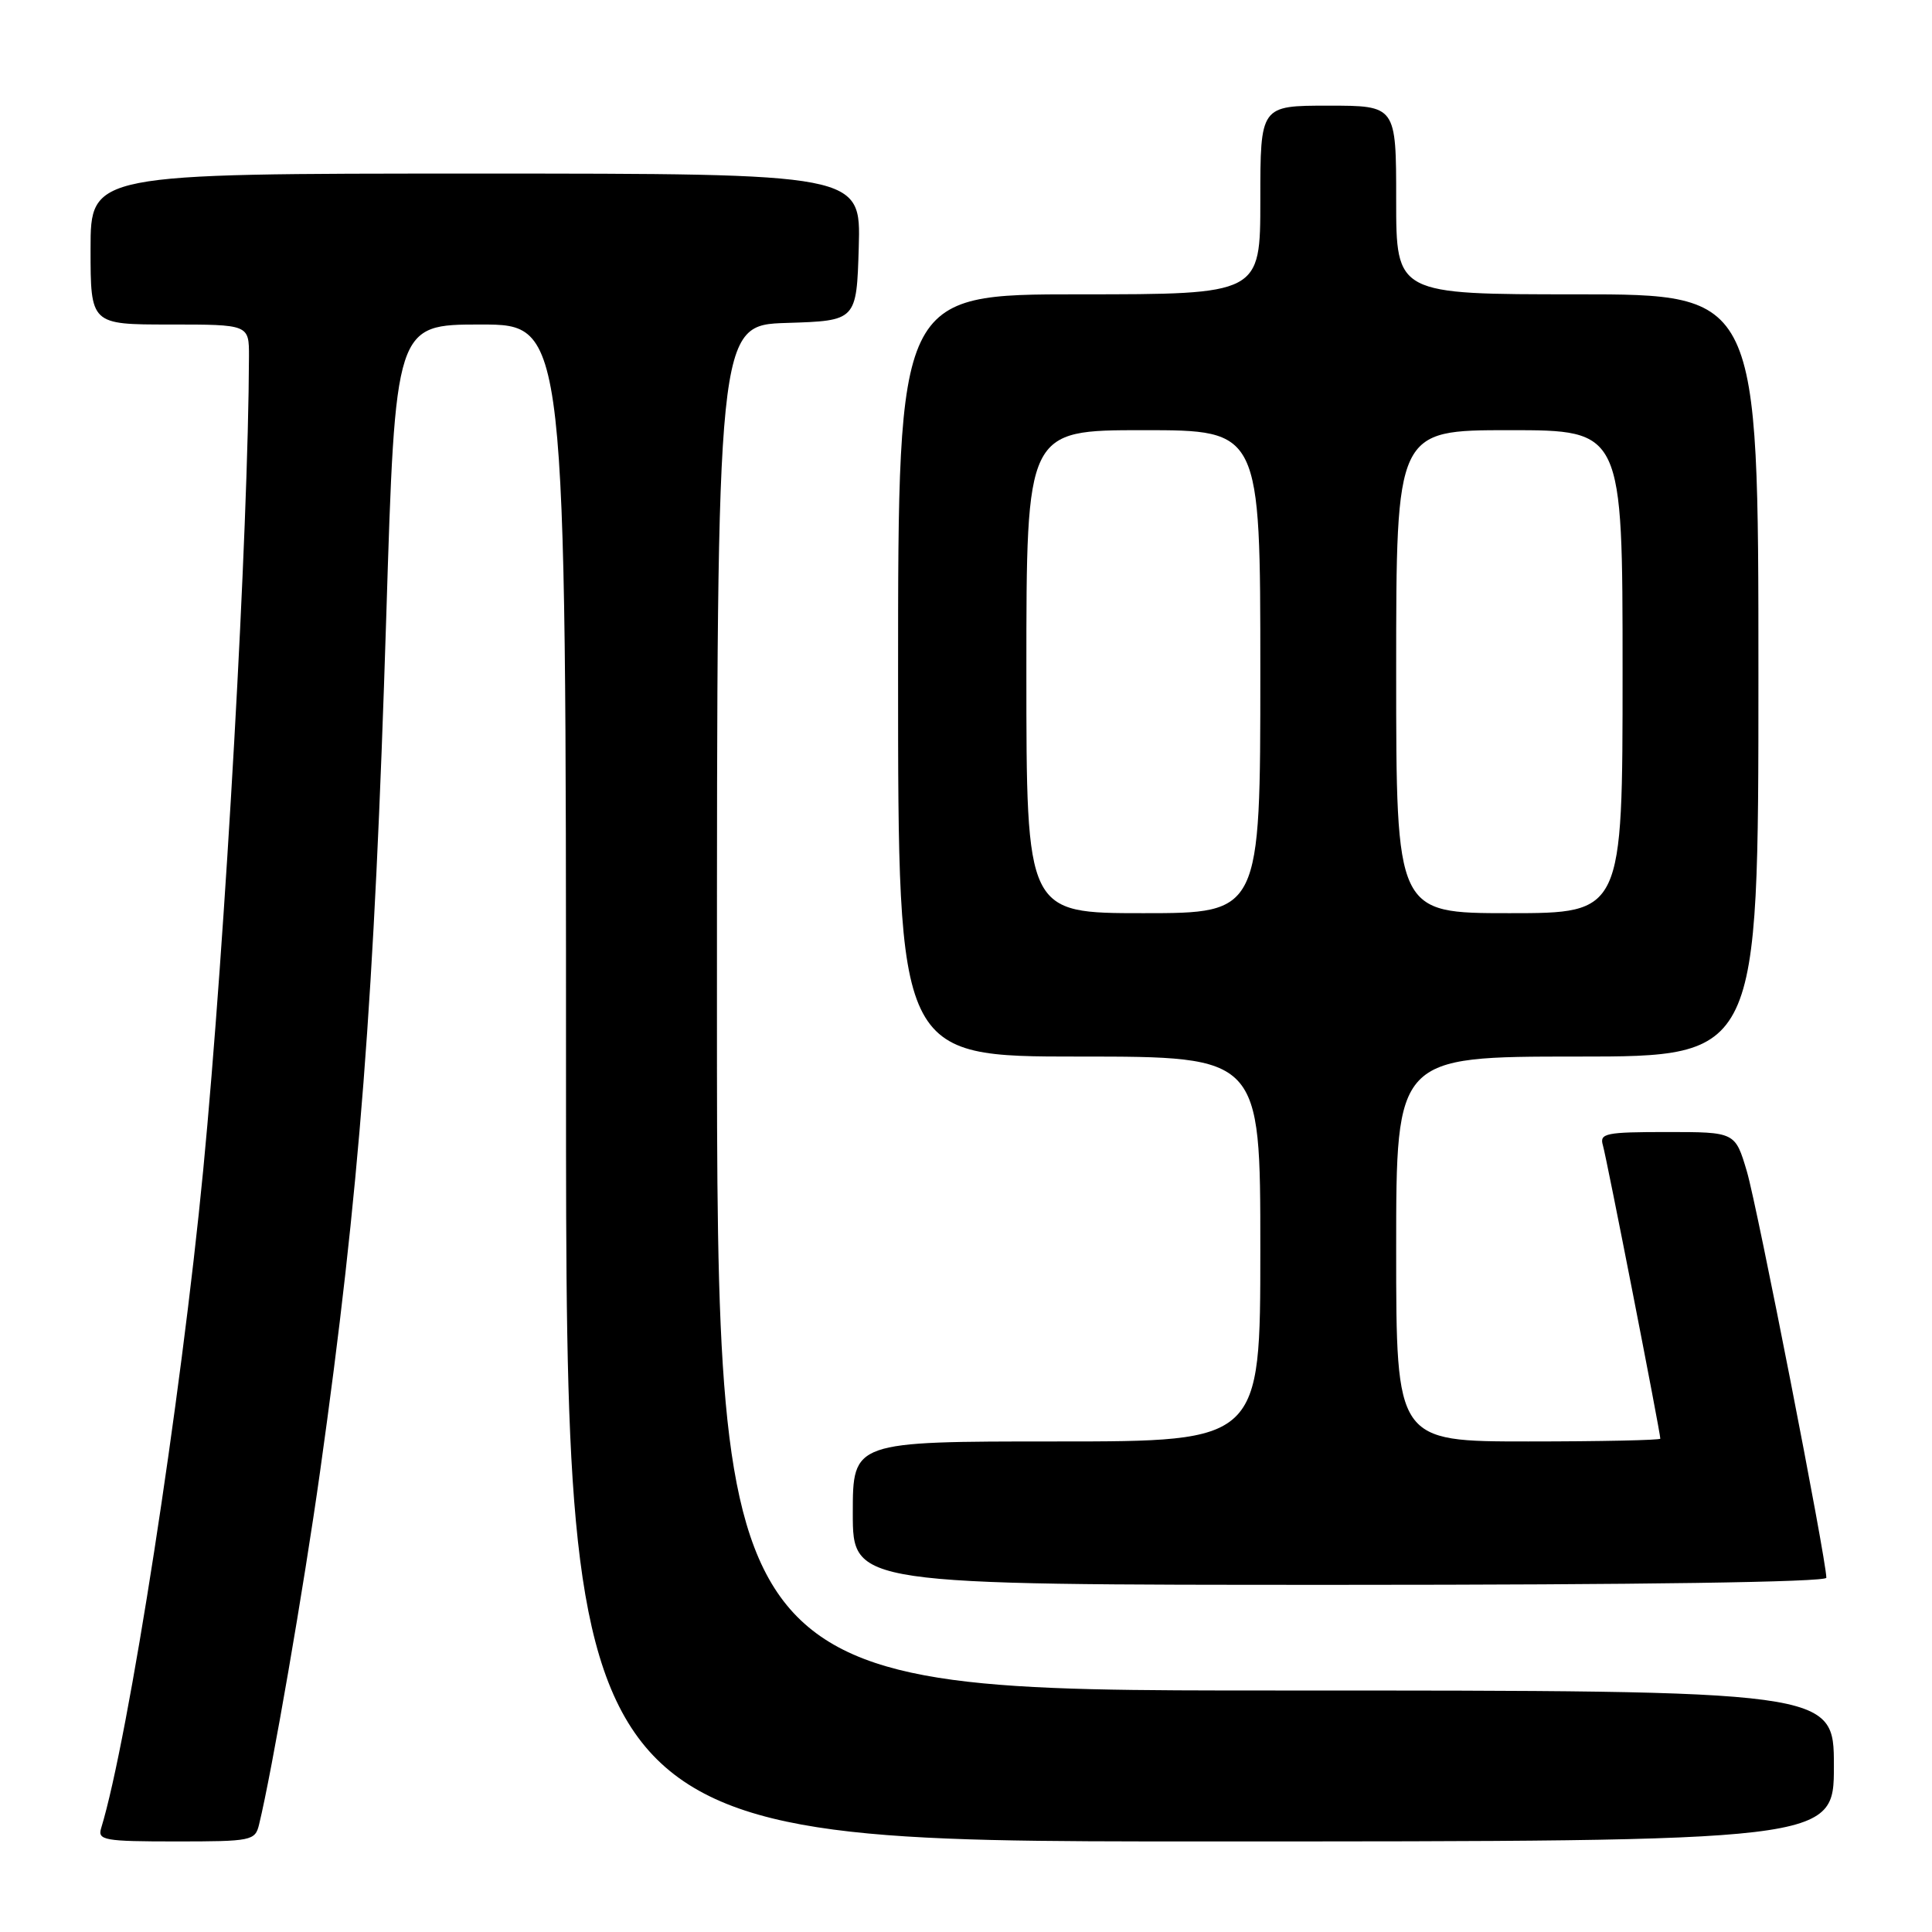 <?xml version="1.0" encoding="UTF-8" standalone="no"?>
<!DOCTYPE svg PUBLIC "-//W3C//DTD SVG 1.1//EN" "http://www.w3.org/Graphics/SVG/1.1/DTD/svg11.dtd" >
<svg xmlns="http://www.w3.org/2000/svg" xmlns:xlink="http://www.w3.org/1999/xlink" version="1.1" viewBox="0 0 256 256">
 <g >
 <path fill="currentColor"
d=" M 34.33 241.75 C 36.03 234.79 40.28 210.18 42.41 195.00 C 47.64 157.82 49.60 132.40 51.18 81.75 C 52.38 43.00 52.38 43.00 63.69 43.00 C 75.00 43.00 75.00 43.00 75.00 143.50 C 75.00 244.00 75.00 244.00 159.00 244.00 C 243.00 244.00 243.00 244.00 243.00 234.00 C 243.00 224.00 243.00 224.00 169.00 224.00 C 95.00 224.00 95.00 224.00 95.00 133.54 C 95.00 43.08 95.00 43.08 104.25 42.79 C 113.50 42.50 113.50 42.50 113.79 32.75 C 114.07 23.00 114.07 23.00 63.04 23.00 C 12.00 23.00 12.00 23.00 12.00 33.00 C 12.00 43.00 12.00 43.00 22.50 43.00 C 33.00 43.00 33.00 43.00 32.99 47.25 C 32.91 70.31 29.87 124.40 26.93 155.00 C 23.99 185.49 17.02 230.46 13.40 242.25 C 12.91 243.84 13.83 244.00 23.32 244.00 C 33.34 244.00 33.81 243.91 34.33 241.75 Z  M 242.00 209.06 C 242.00 206.66 232.84 159.84 231.47 155.22 C 229.92 150.00 229.92 150.00 220.89 150.00 C 212.76 150.00 211.92 150.17 212.39 151.75 C 212.87 153.35 220.00 189.79 220.00 190.63 C 220.00 190.83 212.12 191.00 202.50 191.00 C 185.00 191.00 185.00 191.00 185.00 165.50 C 185.00 140.00 185.00 140.00 209.00 140.00 C 233.00 140.00 233.00 140.00 233.00 89.50 C 233.00 39.00 233.00 39.00 209.00 39.00 C 185.00 39.00 185.00 39.00 185.00 26.50 C 185.00 14.00 185.00 14.00 176.00 14.00 C 167.00 14.00 167.00 14.00 167.00 26.50 C 167.00 39.00 167.00 39.00 143.00 39.00 C 119.00 39.00 119.00 39.00 119.00 89.50 C 119.00 140.00 119.00 140.00 143.00 140.00 C 167.00 140.00 167.00 140.00 167.00 165.50 C 167.00 191.00 167.00 191.00 140.00 191.00 C 113.00 191.00 113.00 191.00 113.00 200.50 C 113.00 210.00 113.00 210.00 177.50 210.00 C 217.29 210.00 242.00 209.64 242.00 209.06 Z  M 136.00 89.00 C 136.00 57.00 136.00 57.00 151.50 57.00 C 167.00 57.00 167.00 57.00 167.00 89.00 C 167.00 121.00 167.00 121.00 151.50 121.00 C 136.00 121.00 136.00 121.00 136.00 89.00 Z  M 185.00 89.00 C 185.00 57.00 185.00 57.00 200.00 57.00 C 215.00 57.00 215.00 57.00 215.00 89.00 C 215.00 121.00 215.00 121.00 200.00 121.00 C 185.00 121.00 185.00 121.00 185.00 89.00 Z "/>
</g>
</svg>